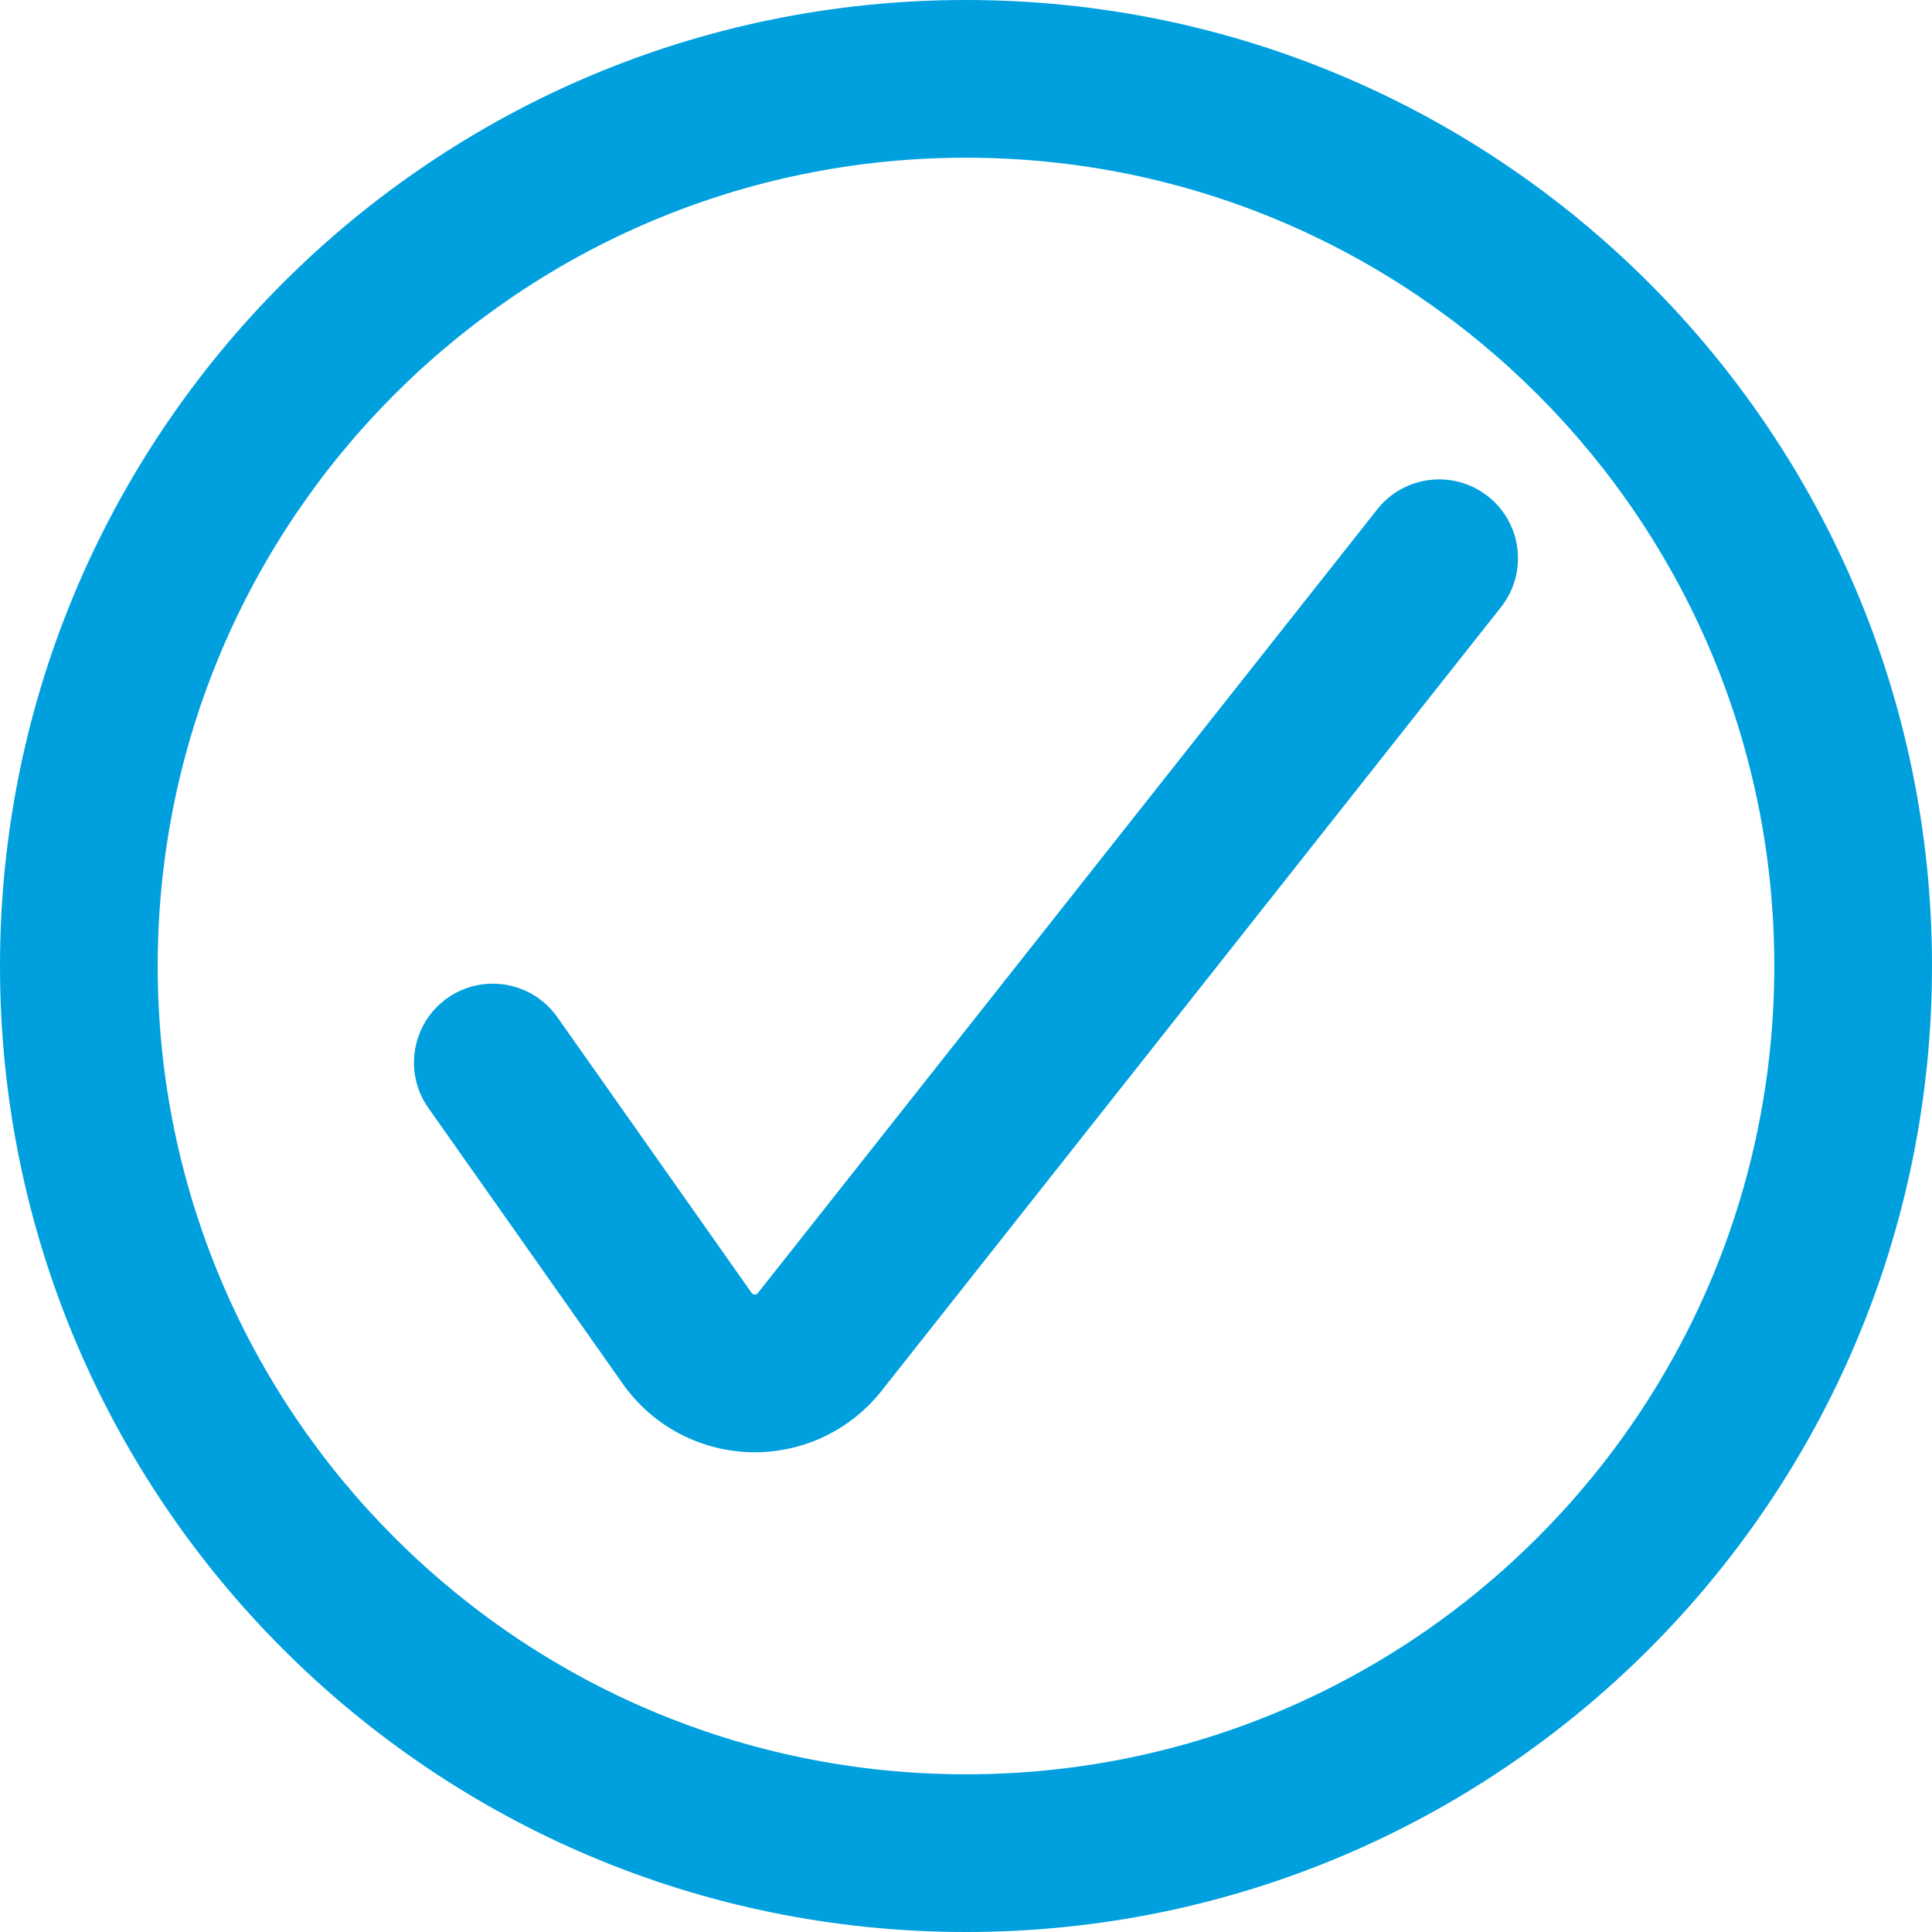 <svg class="icon"
     width="24"
     height="24"
     viewBox="0 0 24 24"
     fill="none"
     xmlns="http://www.w3.org/2000/svg"
>
  <path fill-rule="evenodd"
        clip-rule="evenodd"
        d="M18.485 6.166C18.909 6.501 18.981 7.118 18.646 7.542L10.968 17.256C10.775 17.507 10.526 17.708 10.241 17.845C9.953 17.982 9.636 18.049 9.316 18.04C8.997 18.03 8.684 17.944 8.404 17.79C8.129 17.637 7.893 17.422 7.716 17.161L5.321 13.763C5.01 13.321 5.116 12.71 5.558 12.398C6 12.087 6.611 12.193 6.923 12.635L9.323 16.041L9.336 16.06C9.341 16.067 9.346 16.072 9.353 16.075C9.36 16.079 9.367 16.081 9.375 16.081C9.382 16.082 9.39 16.08 9.397 16.077C9.404 16.073 9.41 16.069 9.414 16.062L9.426 16.048L17.109 6.327C17.444 5.903 18.06 5.831 18.485 6.166Z"
        fill="#00A0DF"
  />
  <path fill-rule="evenodd"
        clip-rule="evenodd"
        d="M12 1.959C6.455 1.959 1.959 6.455 1.959 12C1.959 17.545 6.455 22.041 12 22.041C17.545 22.041 22.041 17.545 22.041 12C22.041 6.455 17.545 1.959 12 1.959ZM0 12C0 5.373 5.373 0 12 0C18.627 0 24 5.373 24 12C24 18.627 18.627 24 12 24C5.373 24 0 18.627 0 12Z"
        fill="#00A0DF"
  />
</svg>
